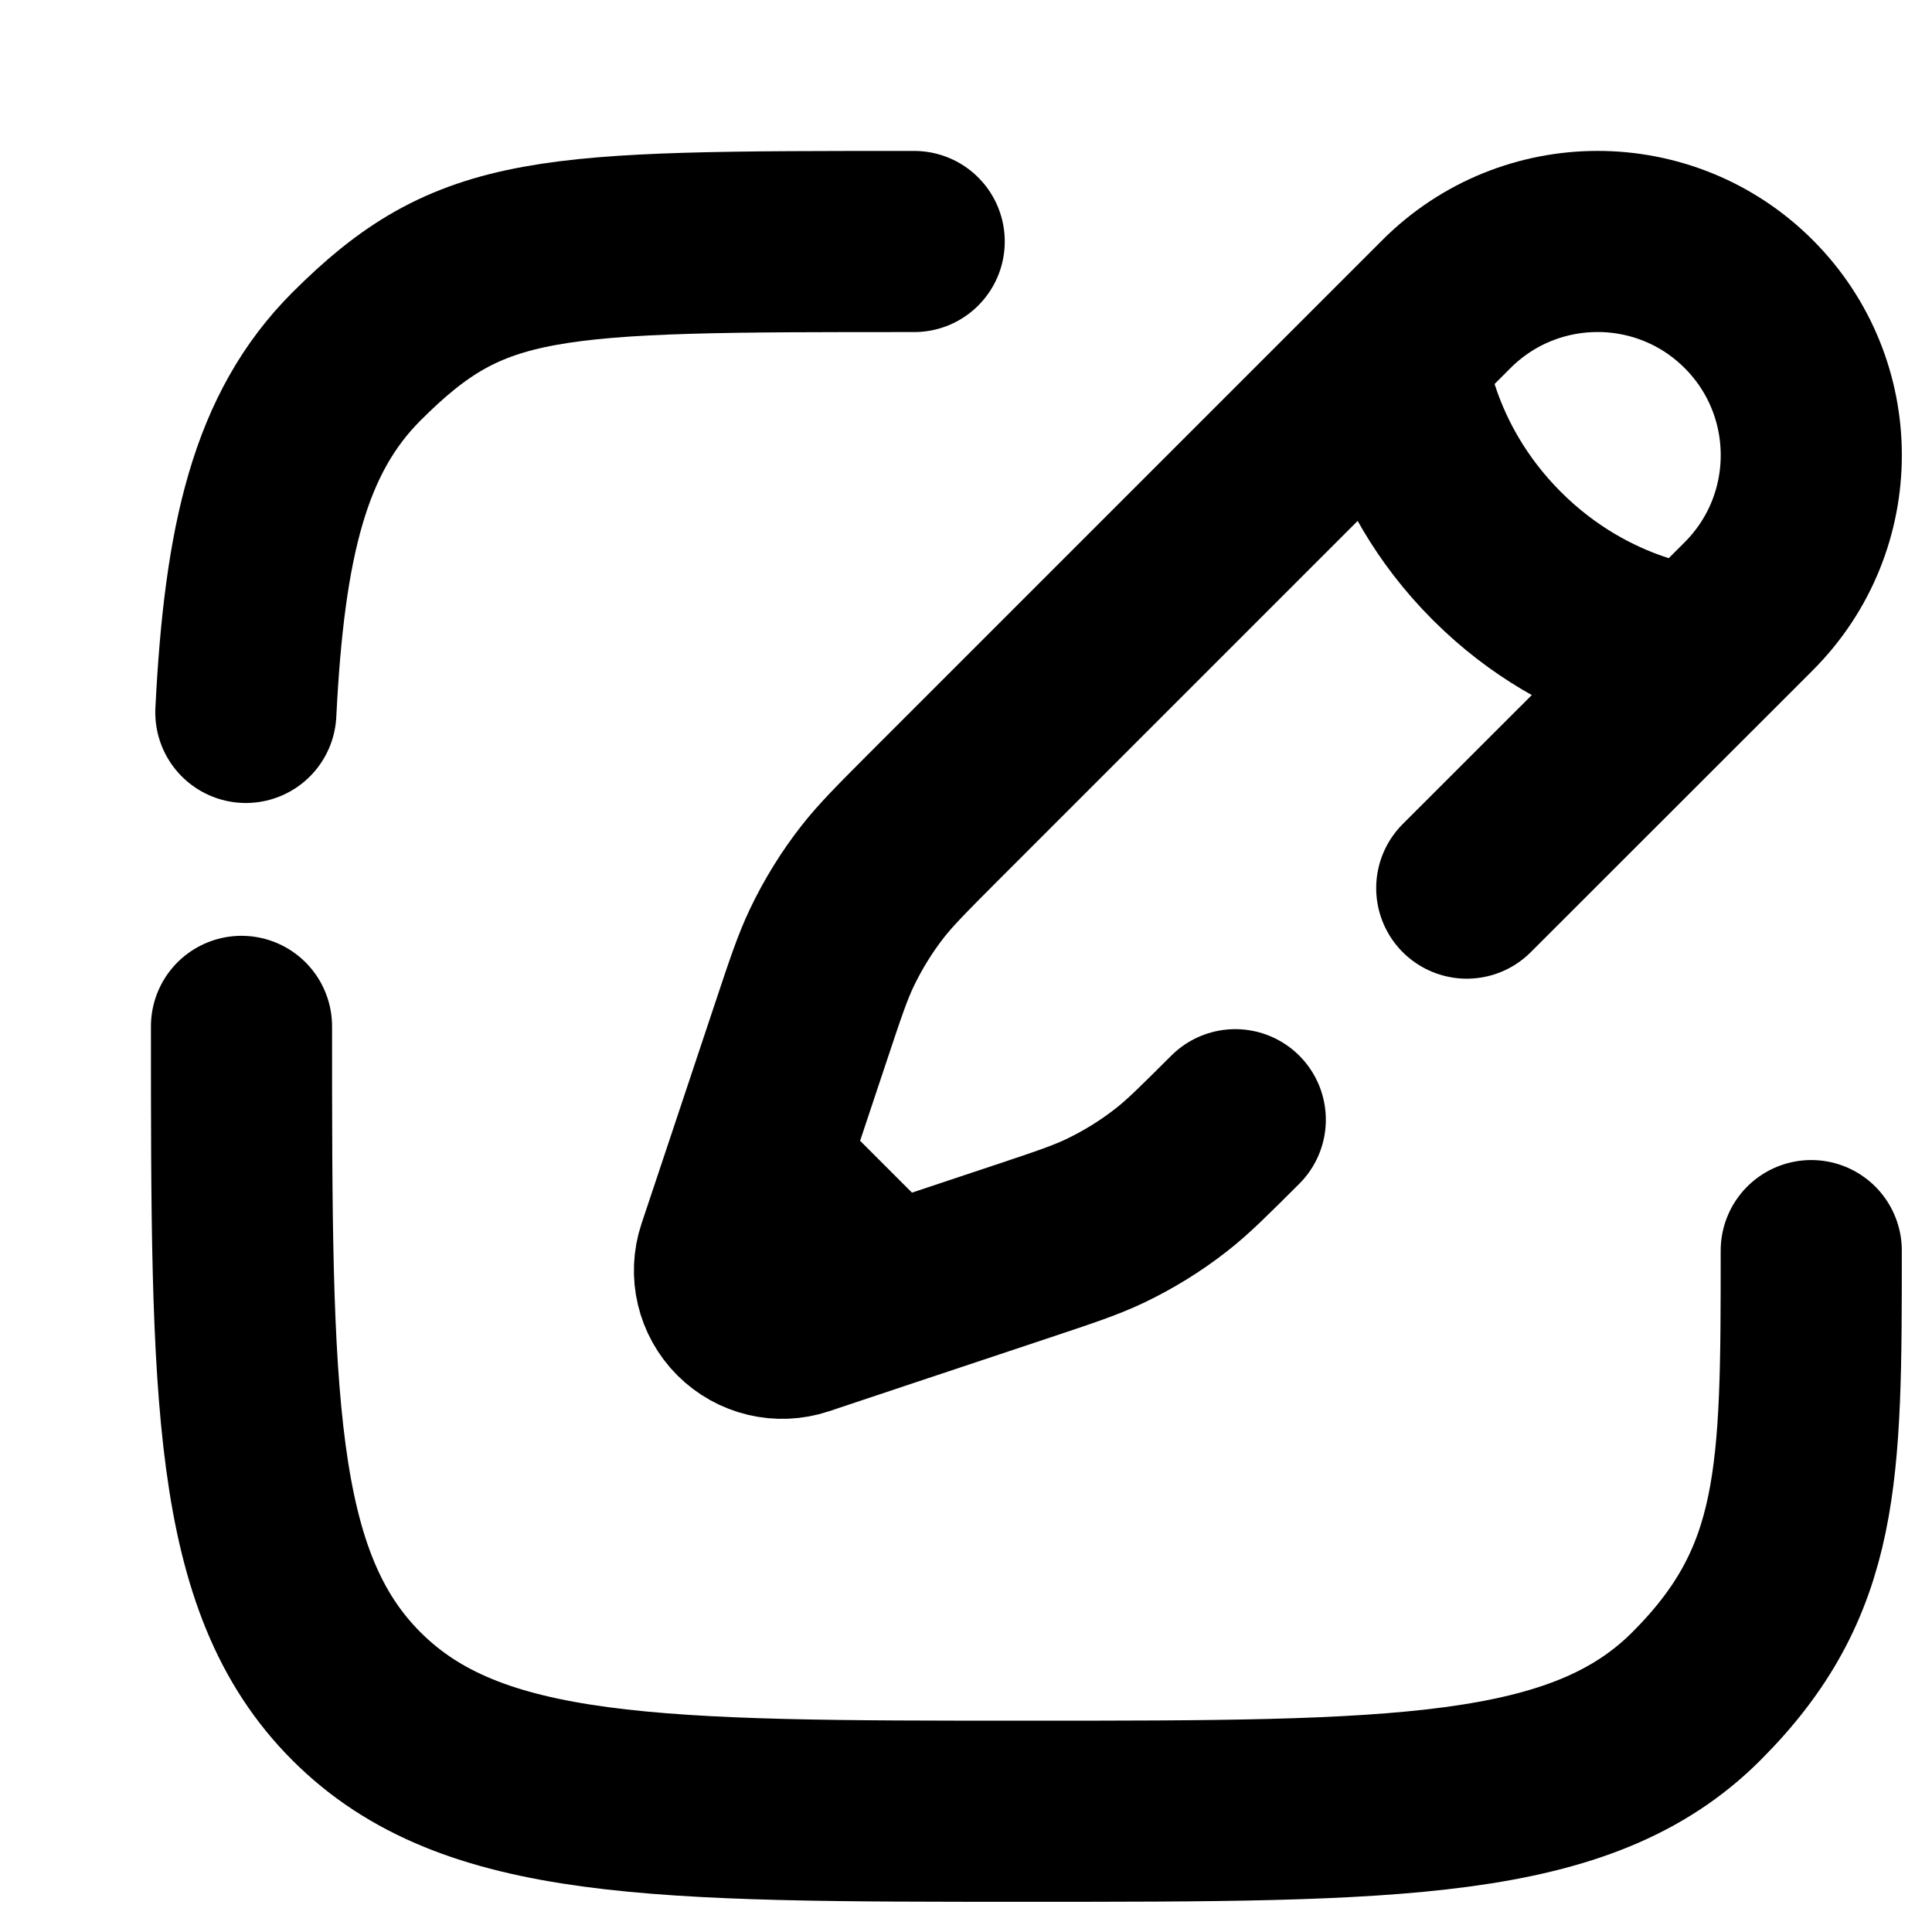<svg width="16" height="16" viewBox="0 0 16 16" fill="none" xmlns="http://www.w3.org/2000/svg">
  <path d="M2 8.5C2 11.564 2 13.096 2.952 14.048C3.904 15 5.436 15 8.5 15C11.564 15 13.096 15 14.048 14.048C15 13.096 15 12.214 15 10.357M7.571 2C4.507 2 3.904 2 2.952 2.952C2.319 3.585 2.107 4.474 2.036 5.9" stroke="black" stroke-width="1.5" stroke-linecap="round"/>
  <path d="M11.562 2.935L11.979 2.518C12.67 1.827 13.791 1.827 14.482 2.518C15.173 3.209 15.173 4.33 14.482 5.021L14.065 5.438M11.562 2.935C11.562 2.935 11.614 3.822 12.396 4.604C13.178 5.386 14.065 5.438 14.065 5.438M11.562 2.935L7.727 6.77C7.468 7.03 7.338 7.16 7.226 7.303C7.094 7.472 6.982 7.654 6.889 7.848C6.811 8.012 6.753 8.186 6.637 8.534L6.265 9.65M14.065 5.438L12.147 7.355M6.265 9.65L6.024 10.372C5.967 10.543 6.012 10.732 6.14 10.86C6.268 10.988 6.457 11.033 6.628 10.976L7.35 10.735M6.265 9.65L7.35 10.735M10.23 9.273C9.97 9.532 9.841 9.662 9.697 9.774C9.528 9.906 9.346 10.018 9.152 10.111C8.988 10.189 8.814 10.247 8.466 10.363L7.35 10.735" stroke="black" stroke-width="1.5" stroke-linecap="round"/>
</svg>
